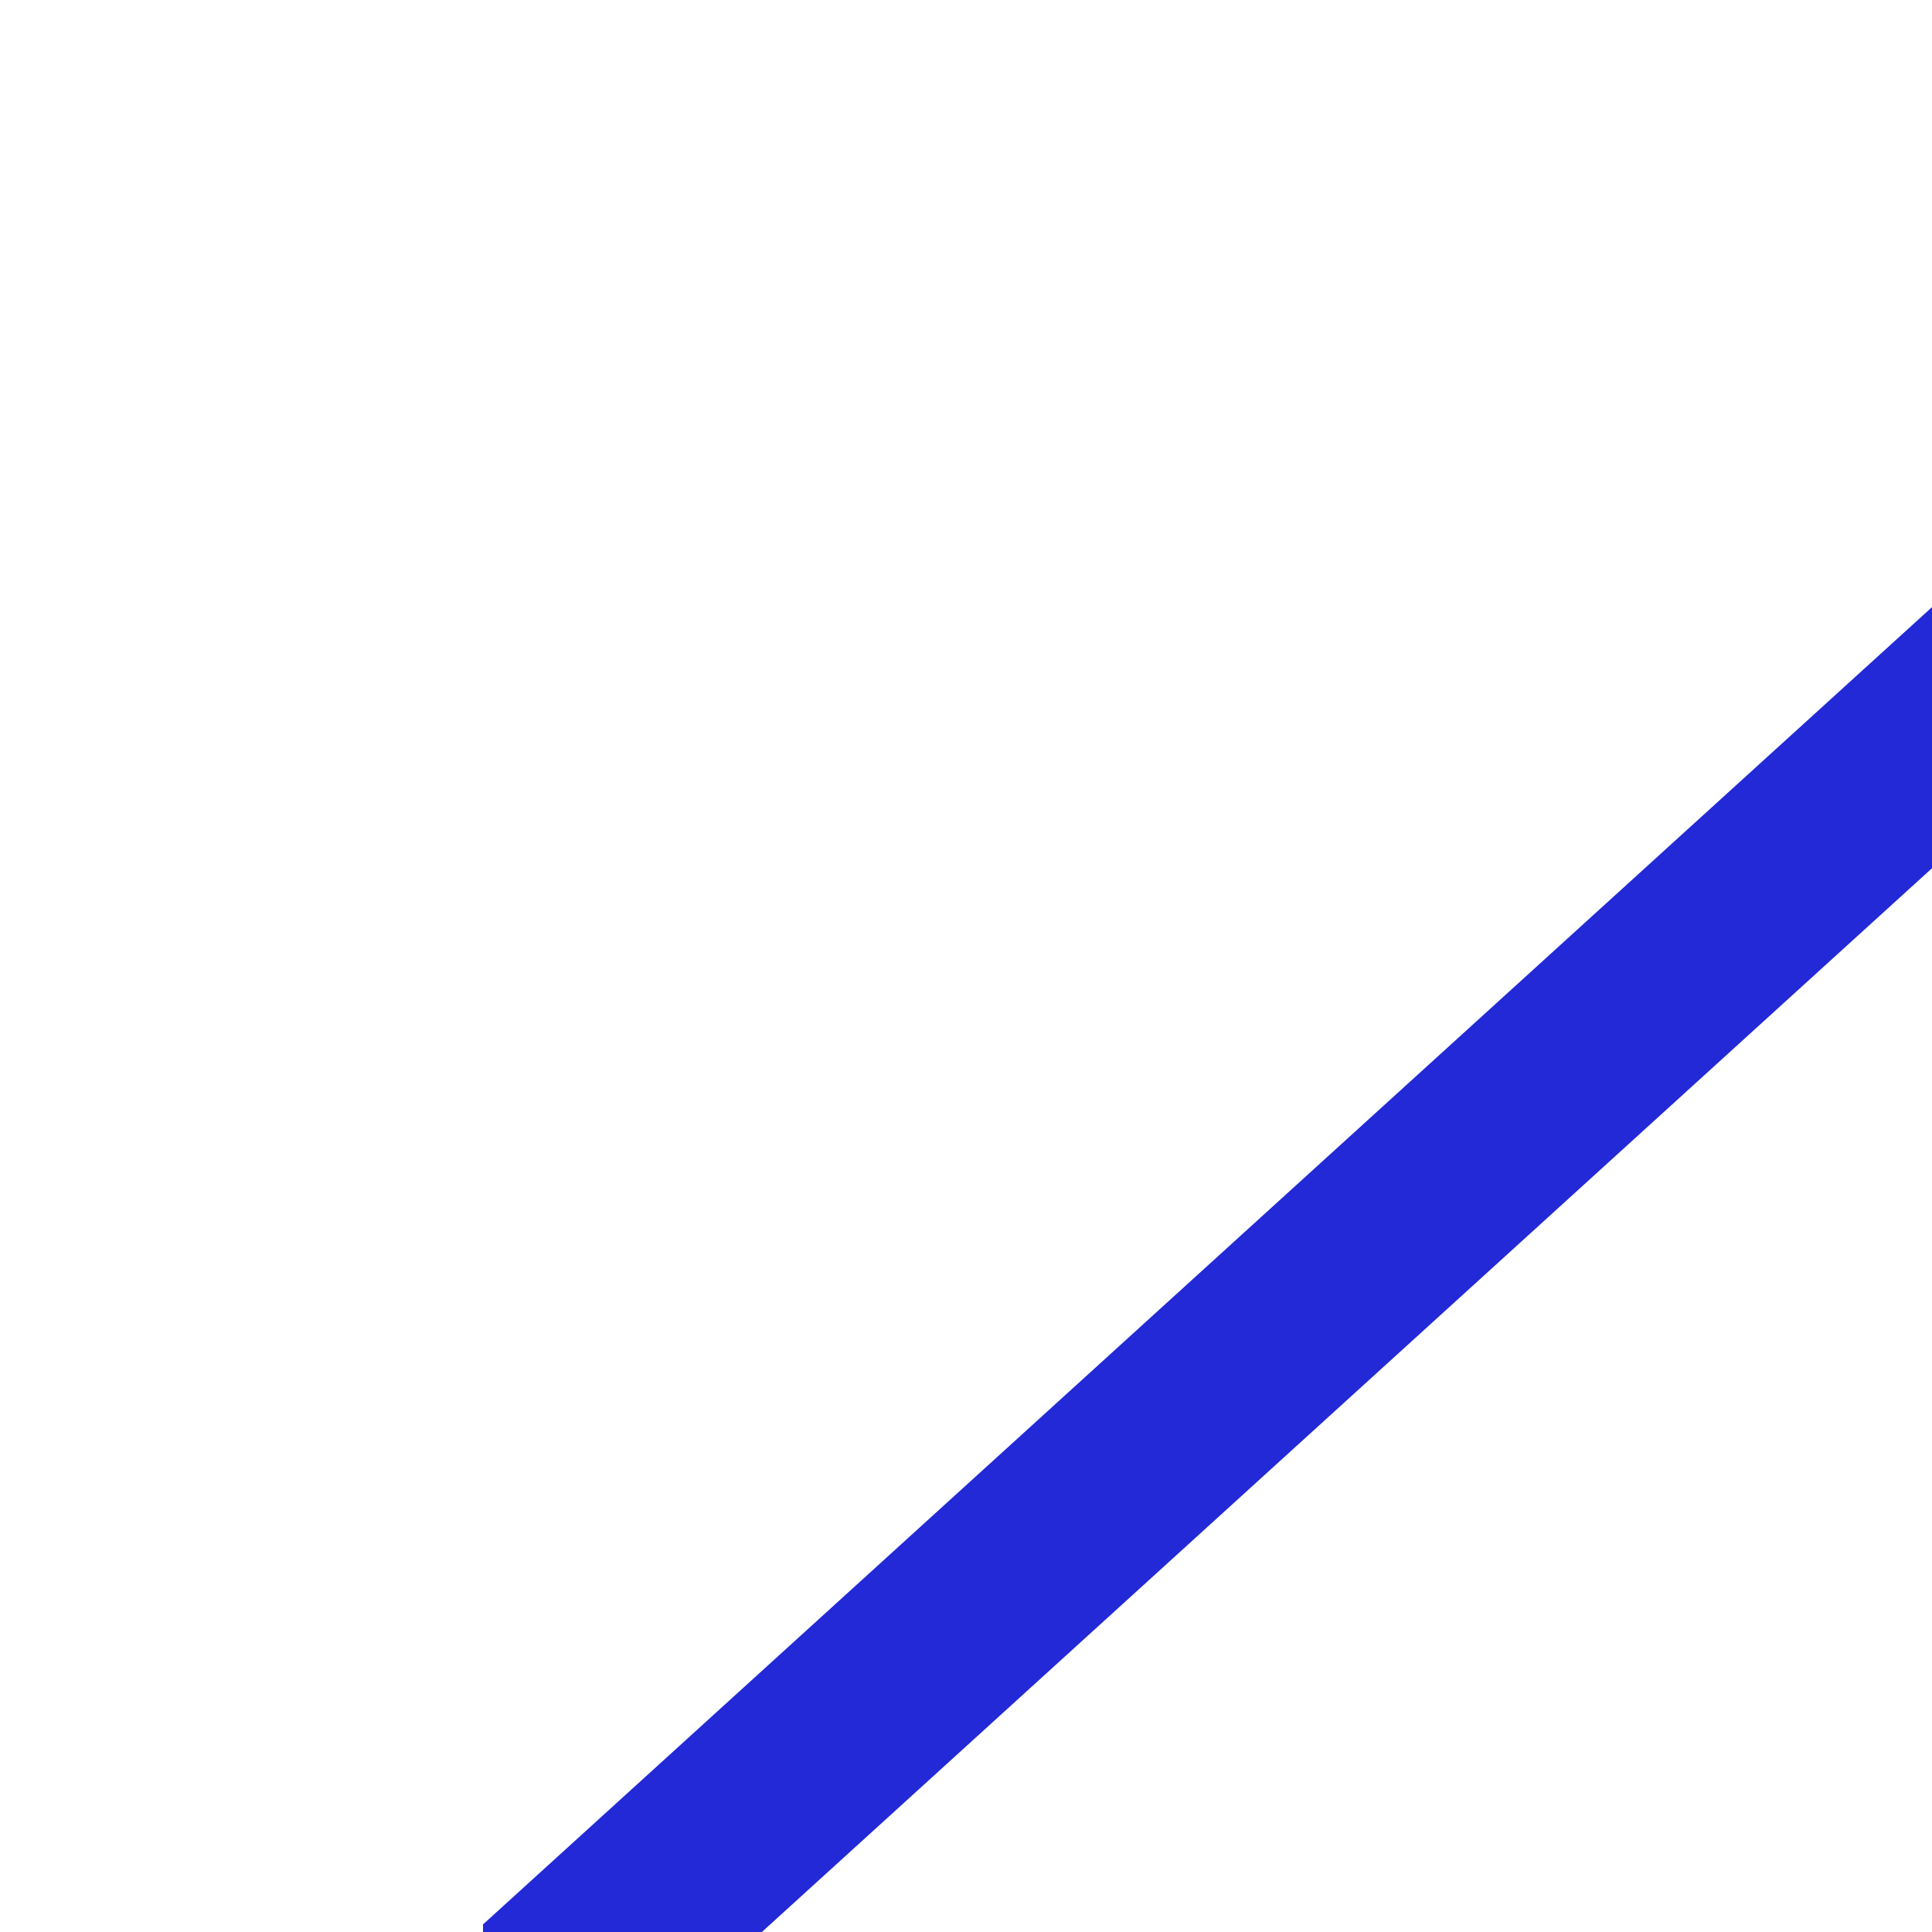 <svg role="img" xmlns="http://www.w3.org/2000/svg" width="30px" height="30px" viewBox="0 0 10 10" aria-labelledby="homeAltIconTitle" stroke="#2329D6" stroke-width="1" stroke-linecap="square" stroke-linejoin="miter" fill="none" color="#2329D6"> <title id="homeAltIconTitle">Home</title> <path d="M3 10.182V22h18V10.182L12 2z"/> <rect width="6" height="8" x="9" y="14"/> </svg>